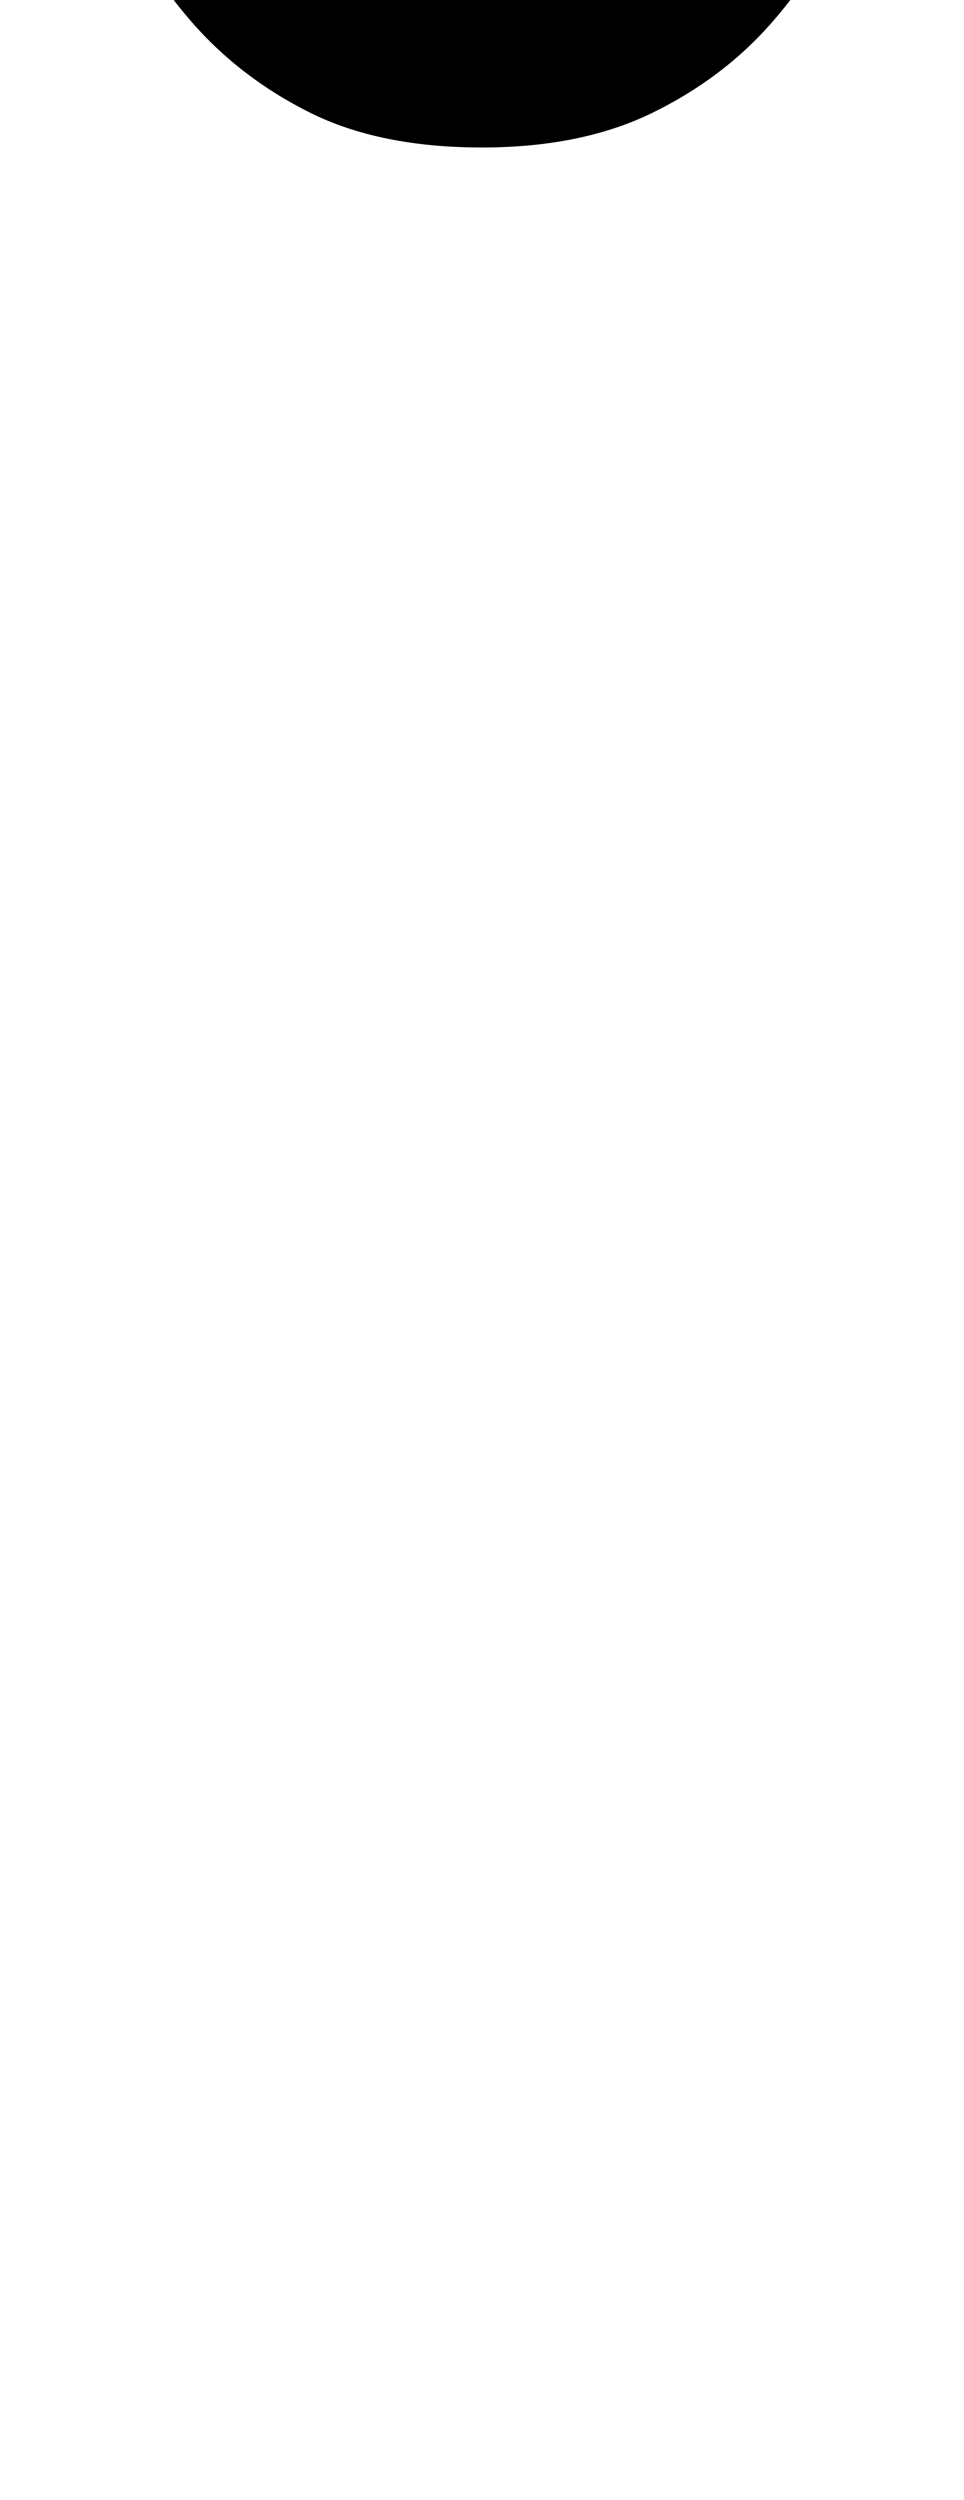<?xml version="1.0" standalone="no"?>
<!DOCTYPE svg PUBLIC "-//W3C//DTD SVG 1.1//EN" "http://www.w3.org/Graphics/SVG/1.1/DTD/svg11.dtd" >
<svg xmlns="http://www.w3.org/2000/svg" xmlns:xlink="http://www.w3.org/1999/xlink" version="1.1" viewBox="-193 0 386 1000">
  <g transform="matrix(1 0 0 -1 0 800)">
   <path fill="currentColor"
d="M71 940q-22 0 -43.5 9t-41.5 20q-20 10 -41 20t-38 10q-16 0 -27 -6.5t-31 -32.5l-32 33q25 40 49.5 64.5t62.5 24.5q22 0 43.5 -9t41.5 -20q20 -10 41 -20t38 -10q16 0 27 6.5t31 32.5l32 -33q-25 -40 -49.5 -64.5t-62.5 -24.5zM0 741q-41 0 -69 14t-47.5 36.5t-32 50.5
t-22.5 56l43 23l20 -36q17 -29 40 -40t68 -11t68 11t40 40l20 36l43 -23q-10 -28 -22.5 -56t-32 -50.5t-48 -36.5t-68.5 -14z" />
  </g>

</svg>

